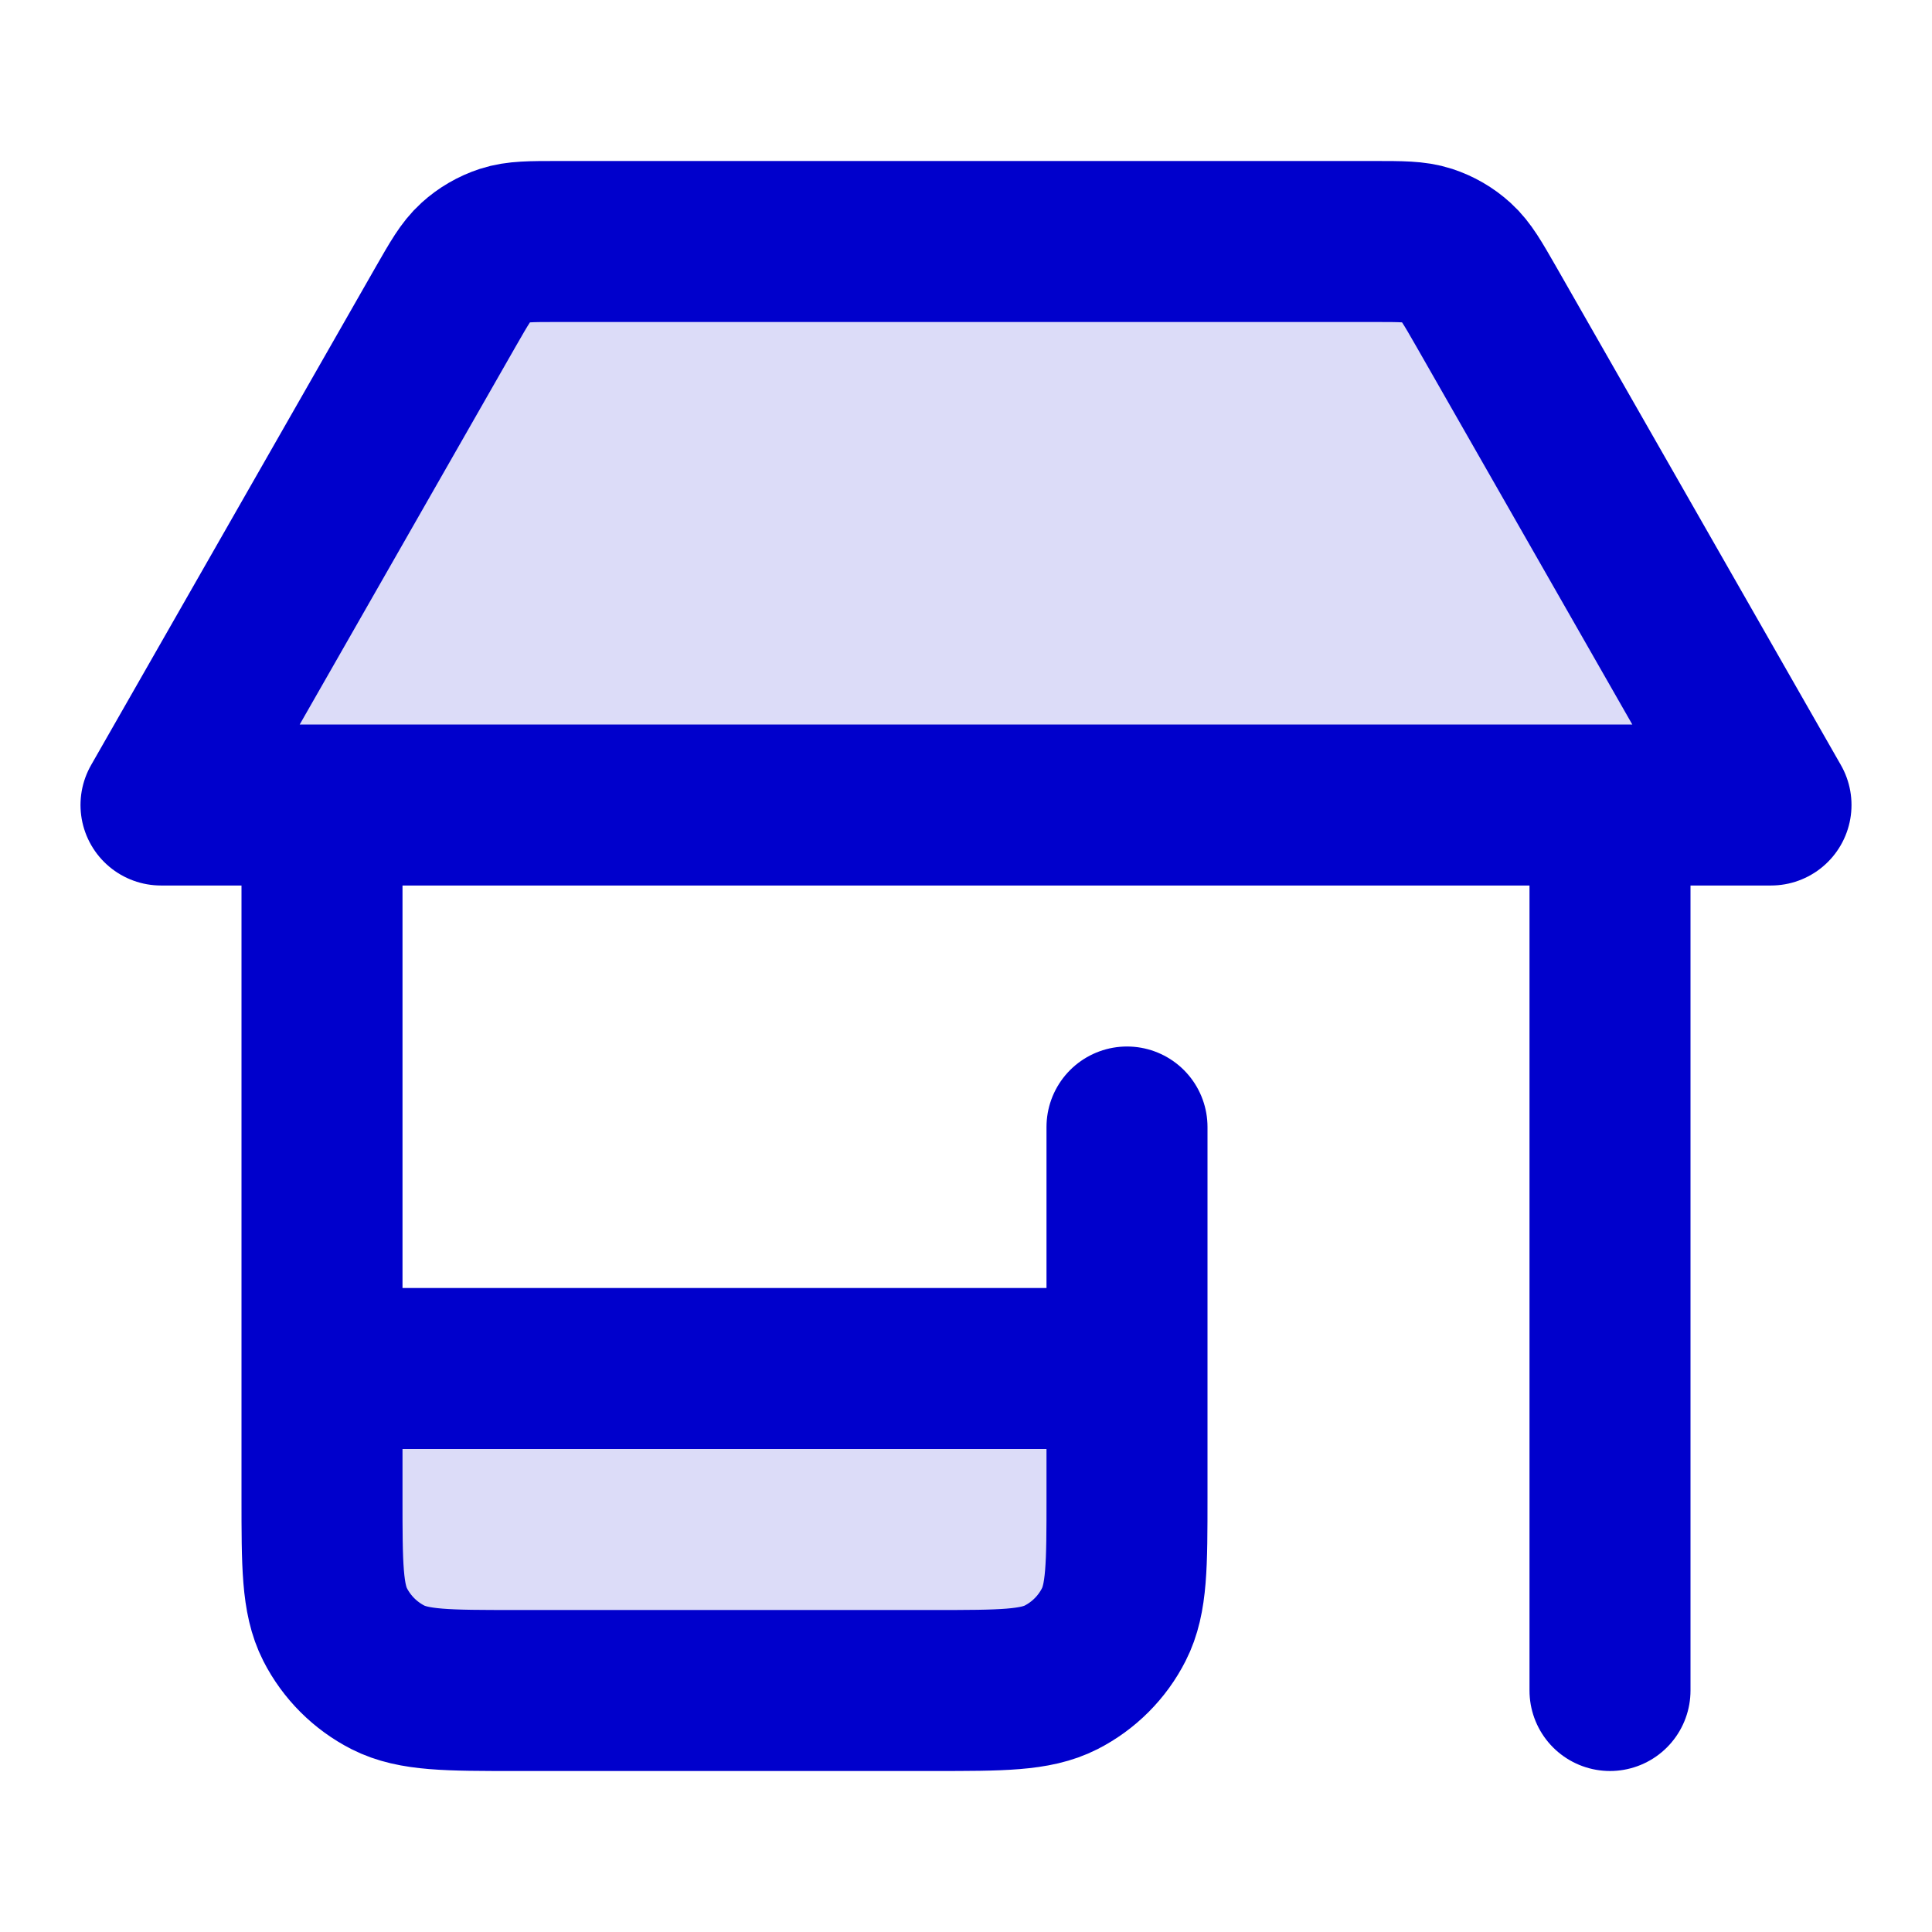 <svg width="24" height="24" viewBox="0 0 24 24" fill="none" xmlns="http://www.w3.org/2000/svg">
<g opacity="0.14">
<path d="M5.539 3.806L2 10H22L18.461 3.806C18.293 3.513 18.209 3.366 18.091 3.259C17.987 3.164 17.864 3.093 17.73 3.049C17.579 3 17.41 3 17.072 3H6.929C6.59 3 6.421 3 6.27 3.049C6.136 3.093 6.013 3.164 5.909 3.259C5.791 3.366 5.707 3.513 5.539 3.806Z" fill="#0000CC"/>
<path d="M11.6 21H6.4C5.56 21 5.14 21 4.819 20.837C4.537 20.693 4.307 20.463 4.163 20.181C4 19.86 4 19.44 4 18.6V17H14V18.6C14 19.44 14 19.86 13.836 20.181C13.693 20.463 13.463 20.693 13.181 20.837C12.86 21 12.44 21 11.6 21Z" fill="#0000CC"/>
</g>
<path d="M14 14V18.6C14 19.44 14 19.86 13.836 20.181C13.693 20.463 13.463 20.693 13.181 20.837C12.86 21 12.44 21 11.6 21H6.4C5.56 21 5.14 21 4.819 20.837C4.537 20.693 4.307 20.463 4.163 20.181C4 19.86 4 19.44 4 18.6V10M20 10V21M4 17H14M5.539 3.806L2 10H22L18.461 3.806C18.293 3.513 18.209 3.366 18.091 3.259C17.987 3.164 17.864 3.093 17.73 3.049C17.579 3 17.41 3 17.072 3H6.929C6.59 3 6.421 3 6.27 3.049C6.136 3.093 6.013 3.164 5.909 3.259C5.791 3.366 5.707 3.513 5.539 3.806Z" stroke="#0000CC" stroke-width="2" stroke-linecap="round" stroke-linejoin="round"/>
</svg>
